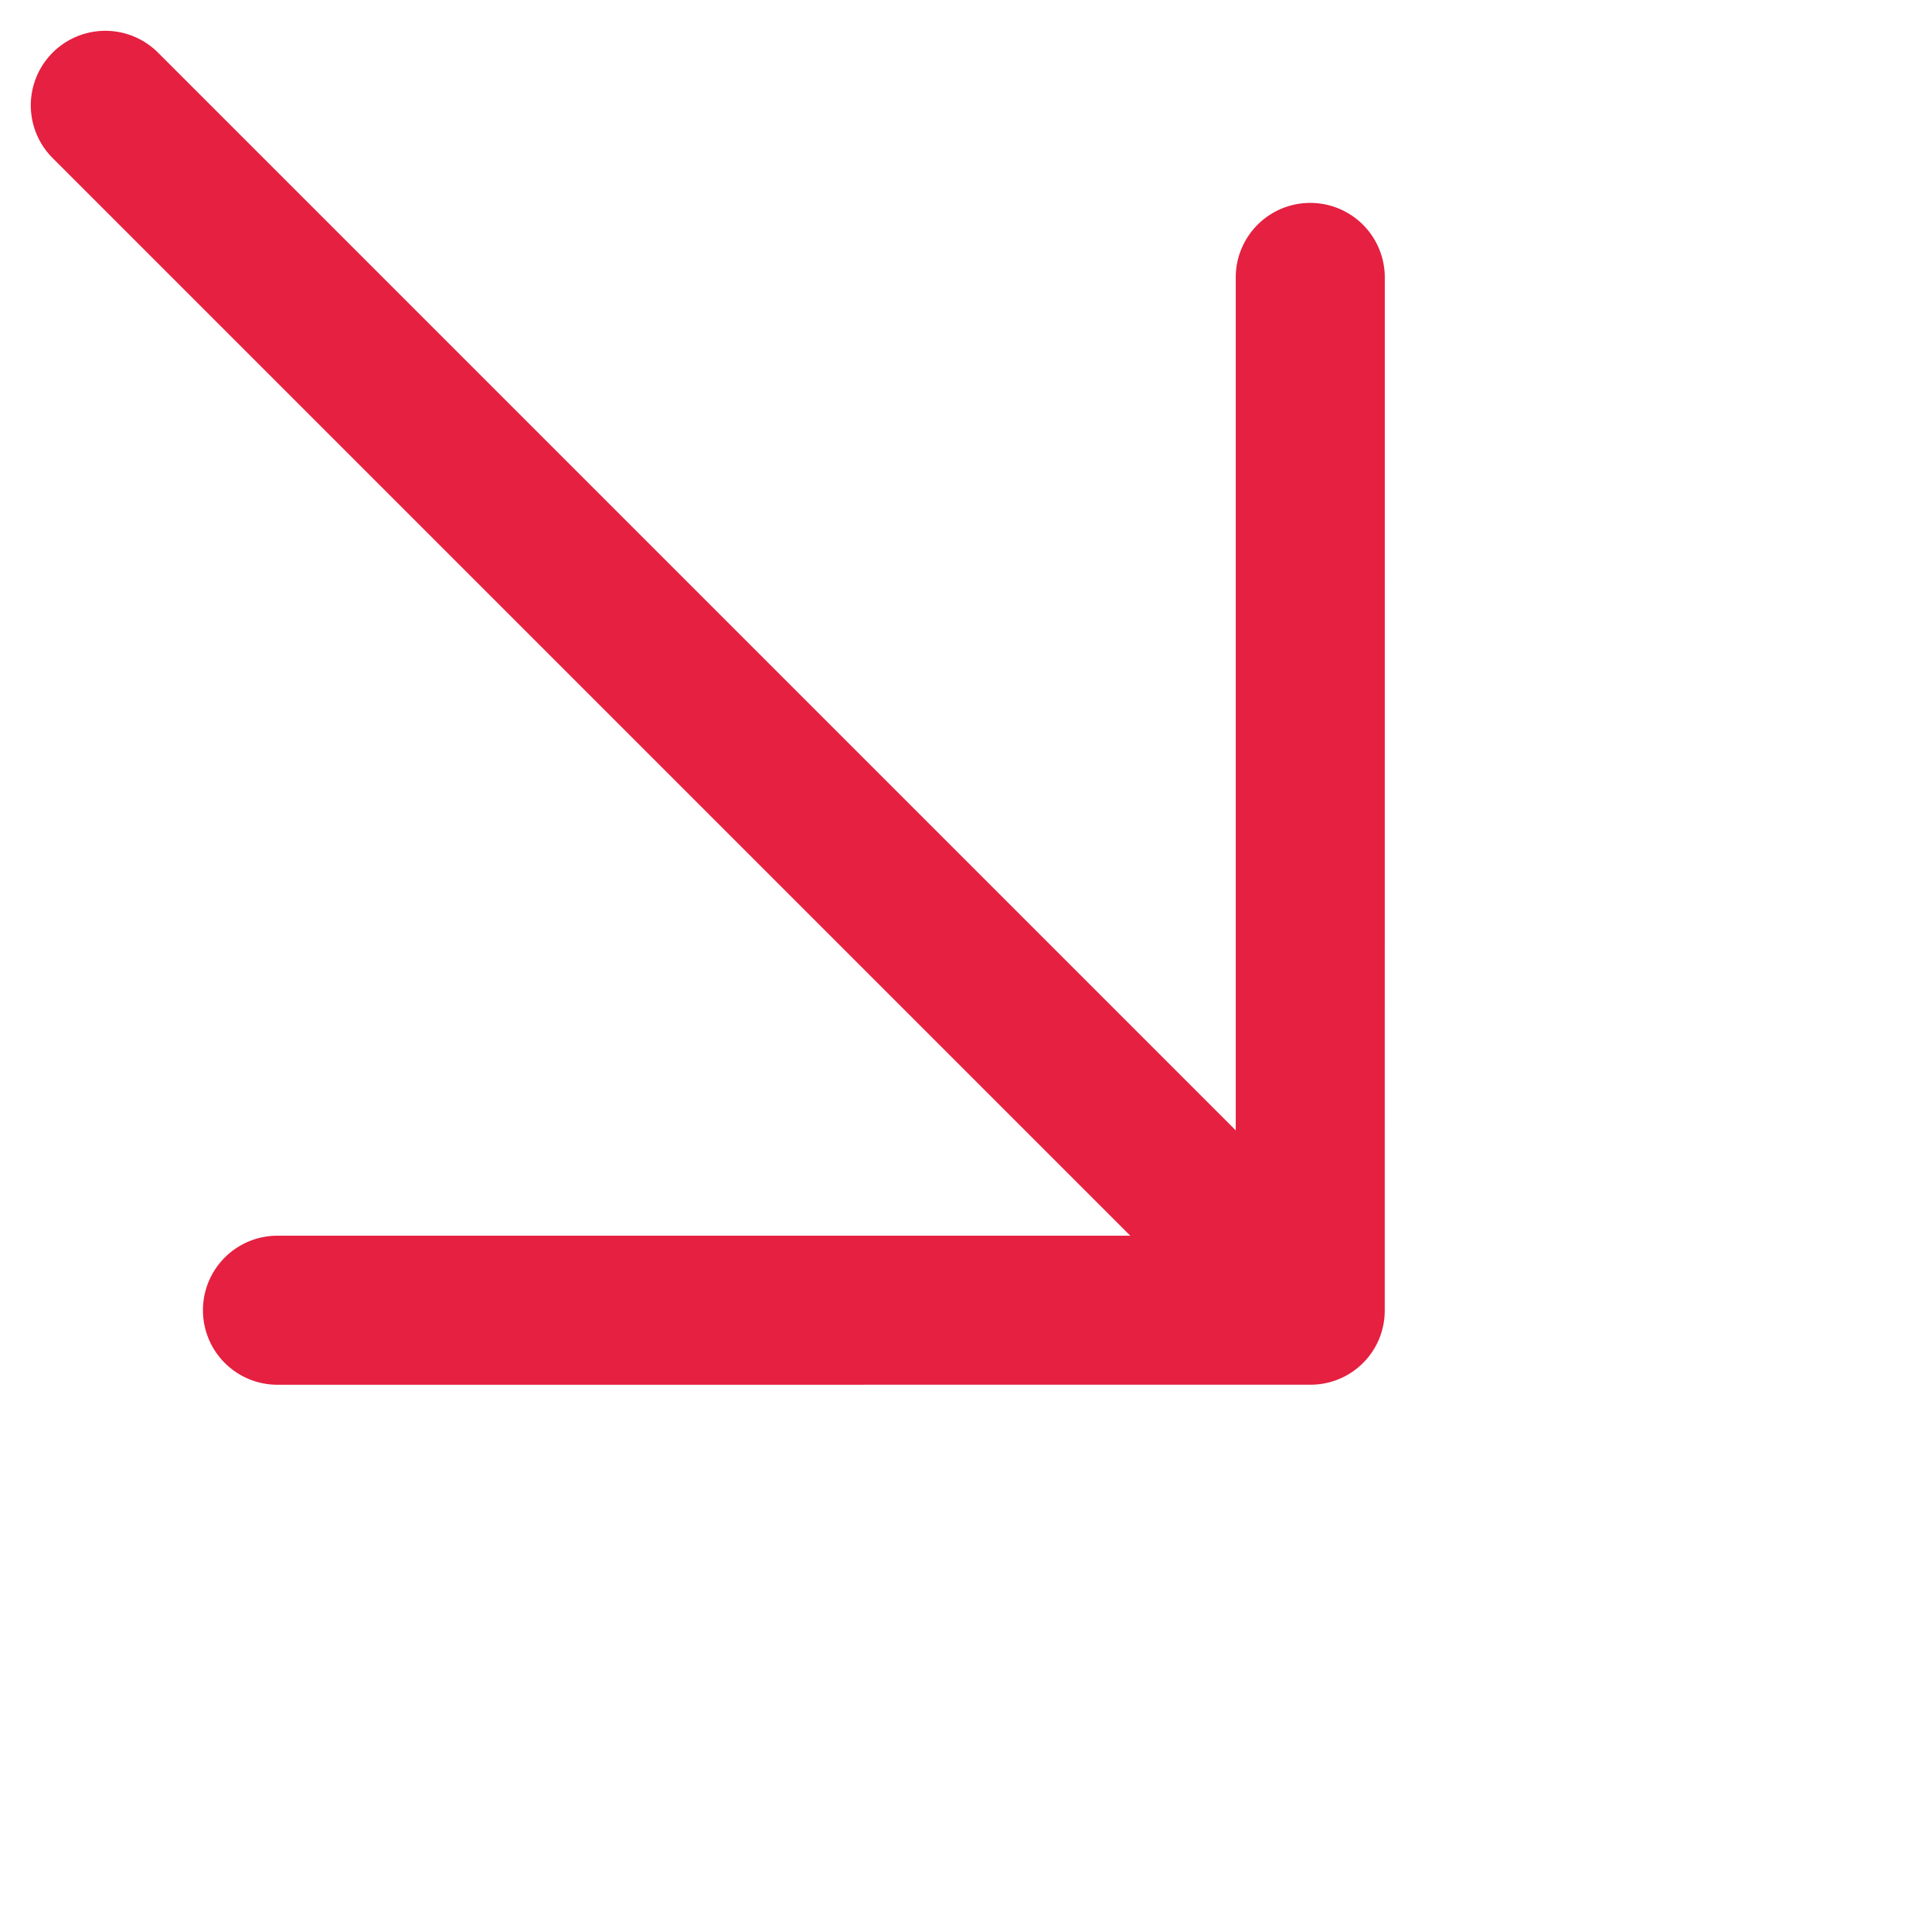 <svg xmlns="http://www.w3.org/2000/svg" width="26.066" height="26.066" viewBox="0 0 26.066 26.066">
  <g id="next" transform="translate(32.165 -30.744) rotate(45)">
    <g id="Group_89" data-name="Group 89" transform="translate(0 43.478)">
      <g id="Group_88" data-name="Group 88">
        <path id="Path_103" data-name="Path 103" d="M23.794,235.408H1.005a1.005,1.005,0,0,0,0,2.011H23.794a1.005,1.005,0,0,0,0-2.011Z" transform="translate(0 -235.408)" fill="#e52040"/>
      </g>
    </g>
    <g id="Group_91" data-name="Group 91" transform="translate(13.137 33.625)">
      <g id="Group_90" data-name="Group 90" transform="translate(0 0)">
        <path id="Path_104" data-name="Path 104" d="M280.608,43.772l-9.852-9.853a1.005,1.005,0,0,0-1.422,1.422l9.142,9.142-9.142,9.142a1.005,1.005,0,1,0,1.422,1.422l9.852-9.853A1,1,0,0,0,280.608,43.772Z" transform="translate(-269.04 -33.625)" fill="#e52040"/>
      </g>
    </g>
  </g>
</svg>
